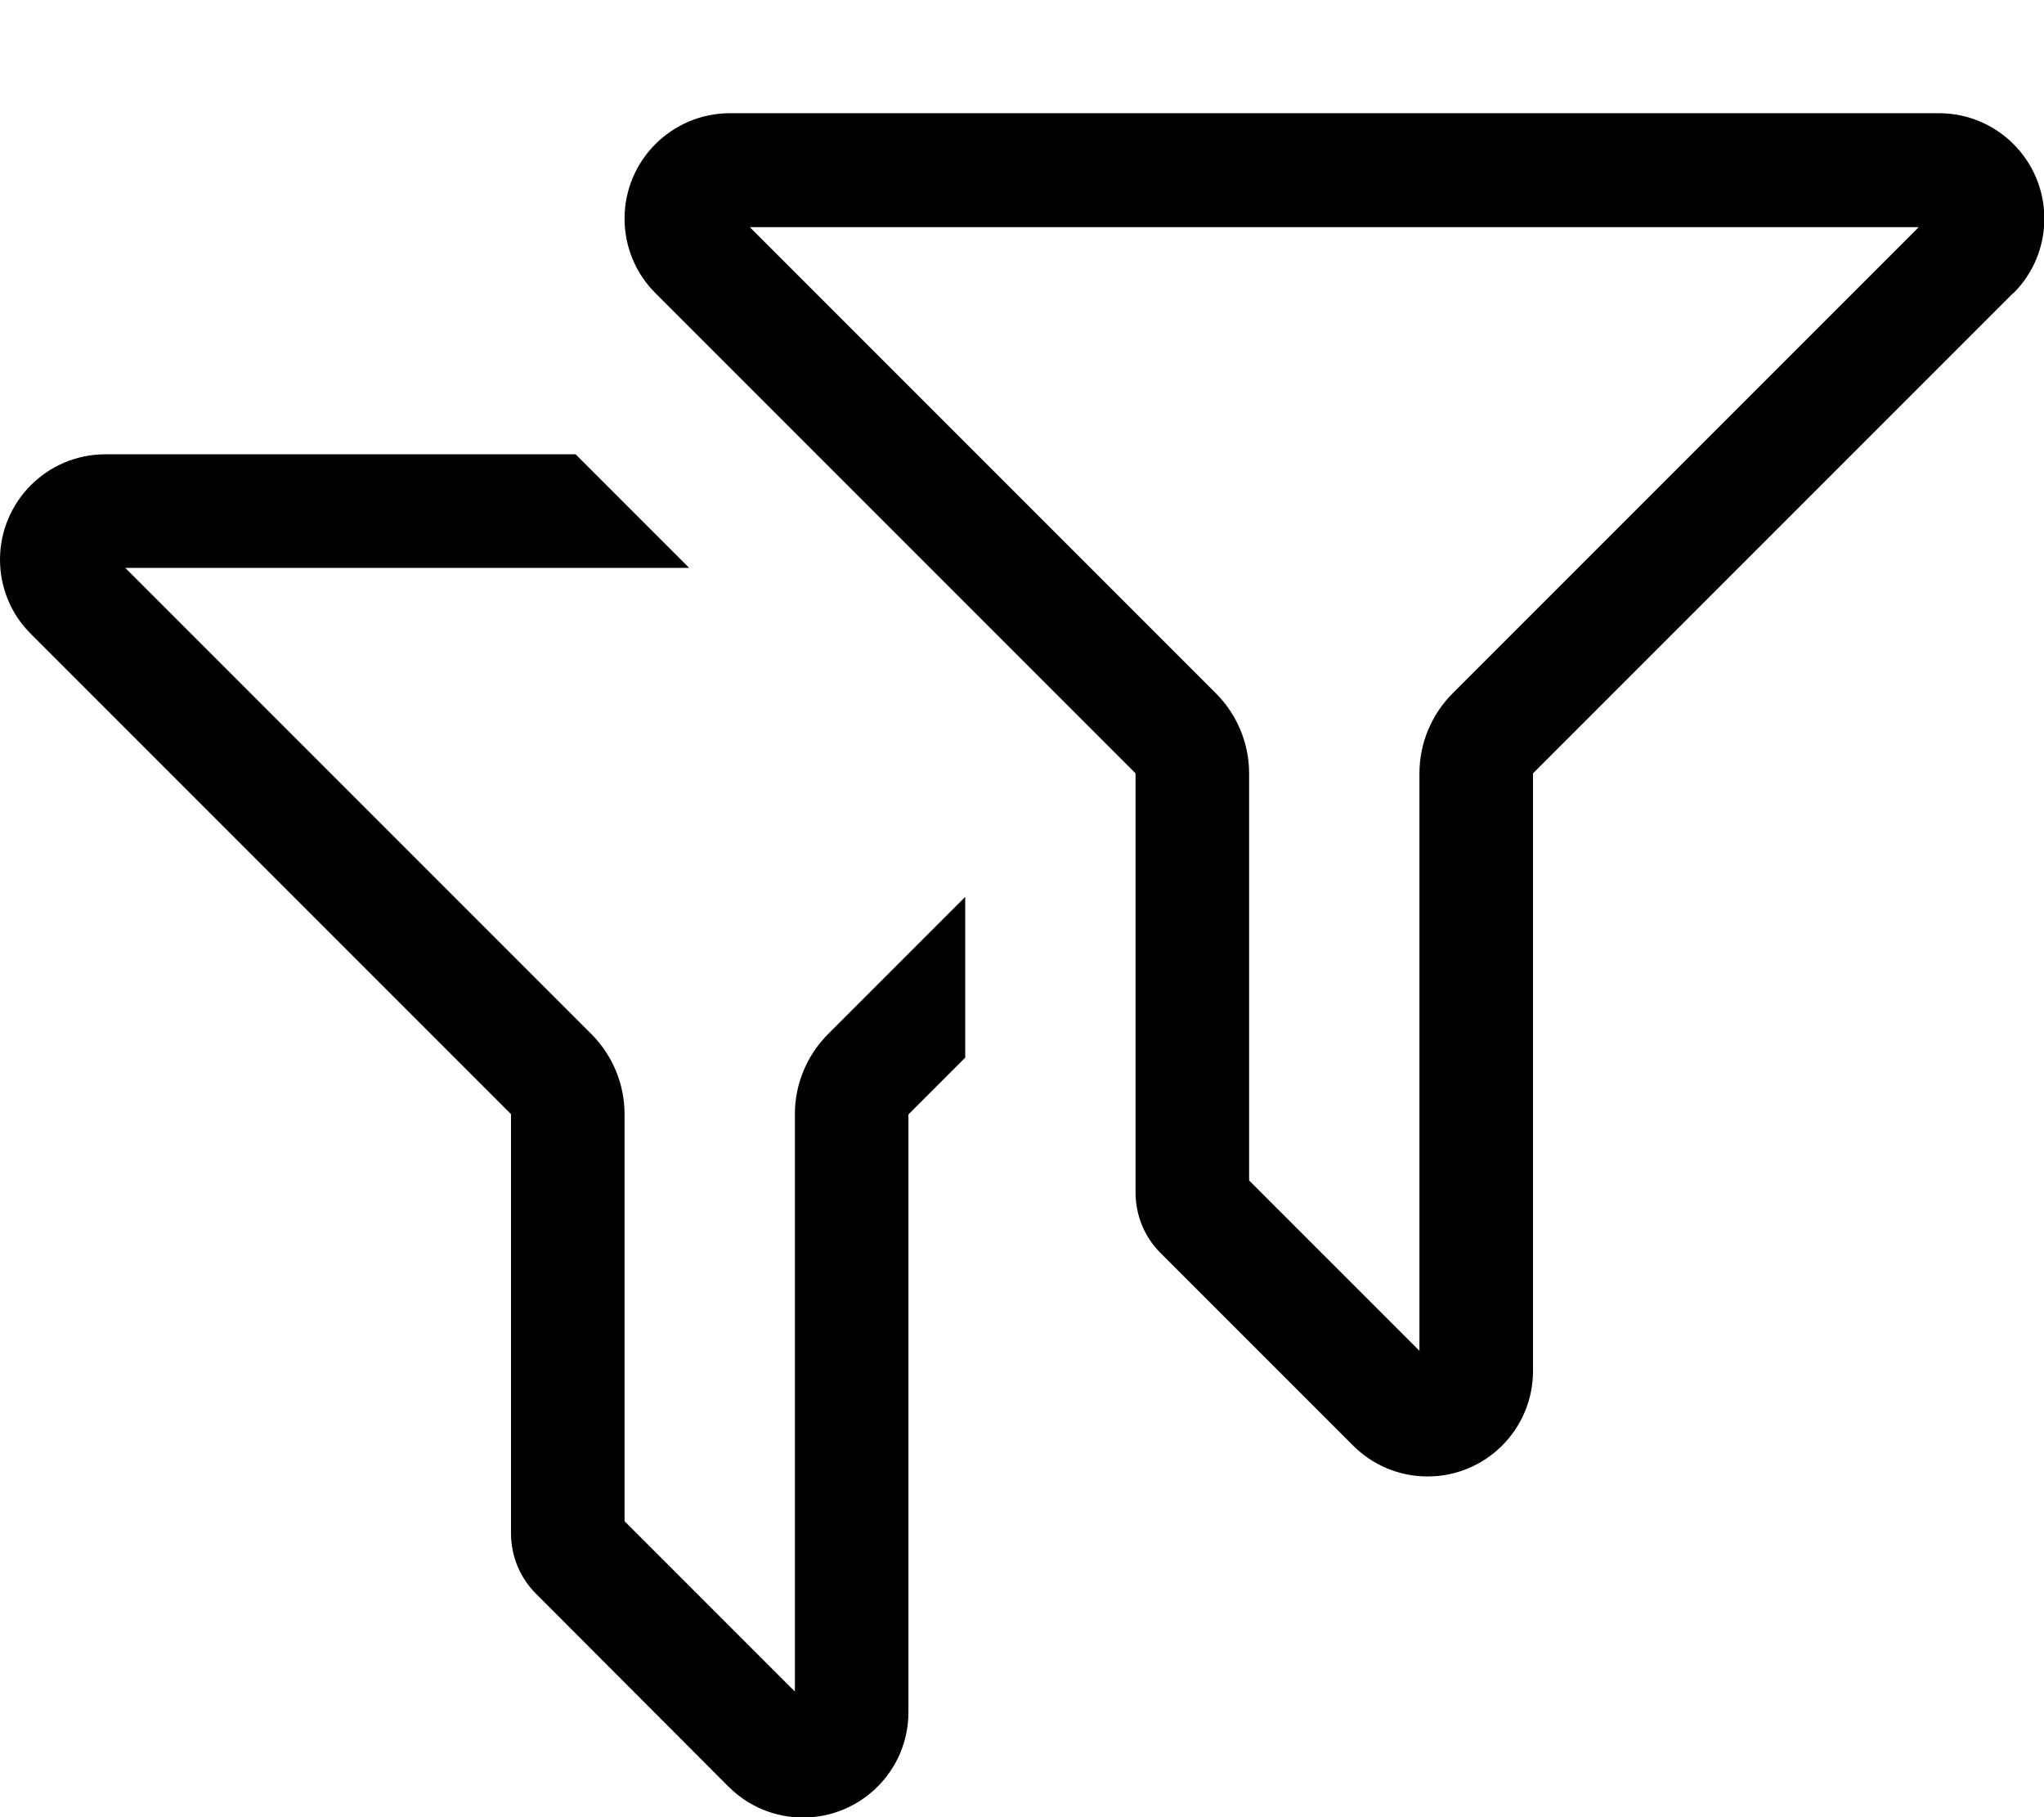<svg xmlns="http://www.w3.org/2000/svg" viewBox="0 0 576 512"><!--! Font Awesome Pro 7.0.1 by @fontawesome - https://fontawesome.com License - https://fontawesome.com/license (Commercial License) Copyright 2025 Fonticons, Inc. --><path fill="currentColor" d="M409.4 195.3L540.7 64 211.3 64 342.6 195.3c6 6 9.4 14.1 9.4 22.6l0 114.7 48 48 0-162.7c0-8.5 3.4-16.6 9.4-22.6zM567.3 82.6L432 217.9 432 386.3c0 16.4-13.3 29.7-29.7 29.7-7.9 0-15.4-3.1-21-8.7L327 353c-4.5-4.5-7-10.6-7-17l0-118.1-135.3-135.3c-5.6-5.6-8.7-13.1-8.7-21 0-16.4 13.3-29.7 29.7-29.7l340.7 0c16.4 0 29.7 13.3 29.7 29.7 0 7.9-3.1 15.4-8.7 21zM29.7 128l132.5 0 32 32-158.9 0 131.3 131.3c6 6 9.4 14.1 9.4 22.6l0 114.7 48 48 0-162.7c0-8.5 3.4-16.6 9.4-22.6l38.6-38.6 0 45.3-16 16 0 168.4c0 16.4-13.3 29.7-29.7 29.7-7.9 0-15.4-3.1-21-8.7L151 449c-4.5-4.5-7-10.6-7-17L144 313.9 8.7 178.6C3.1 173.1 0 165.5 0 157.7 0 141.3 13.3 128 29.7 128z"/></svg>